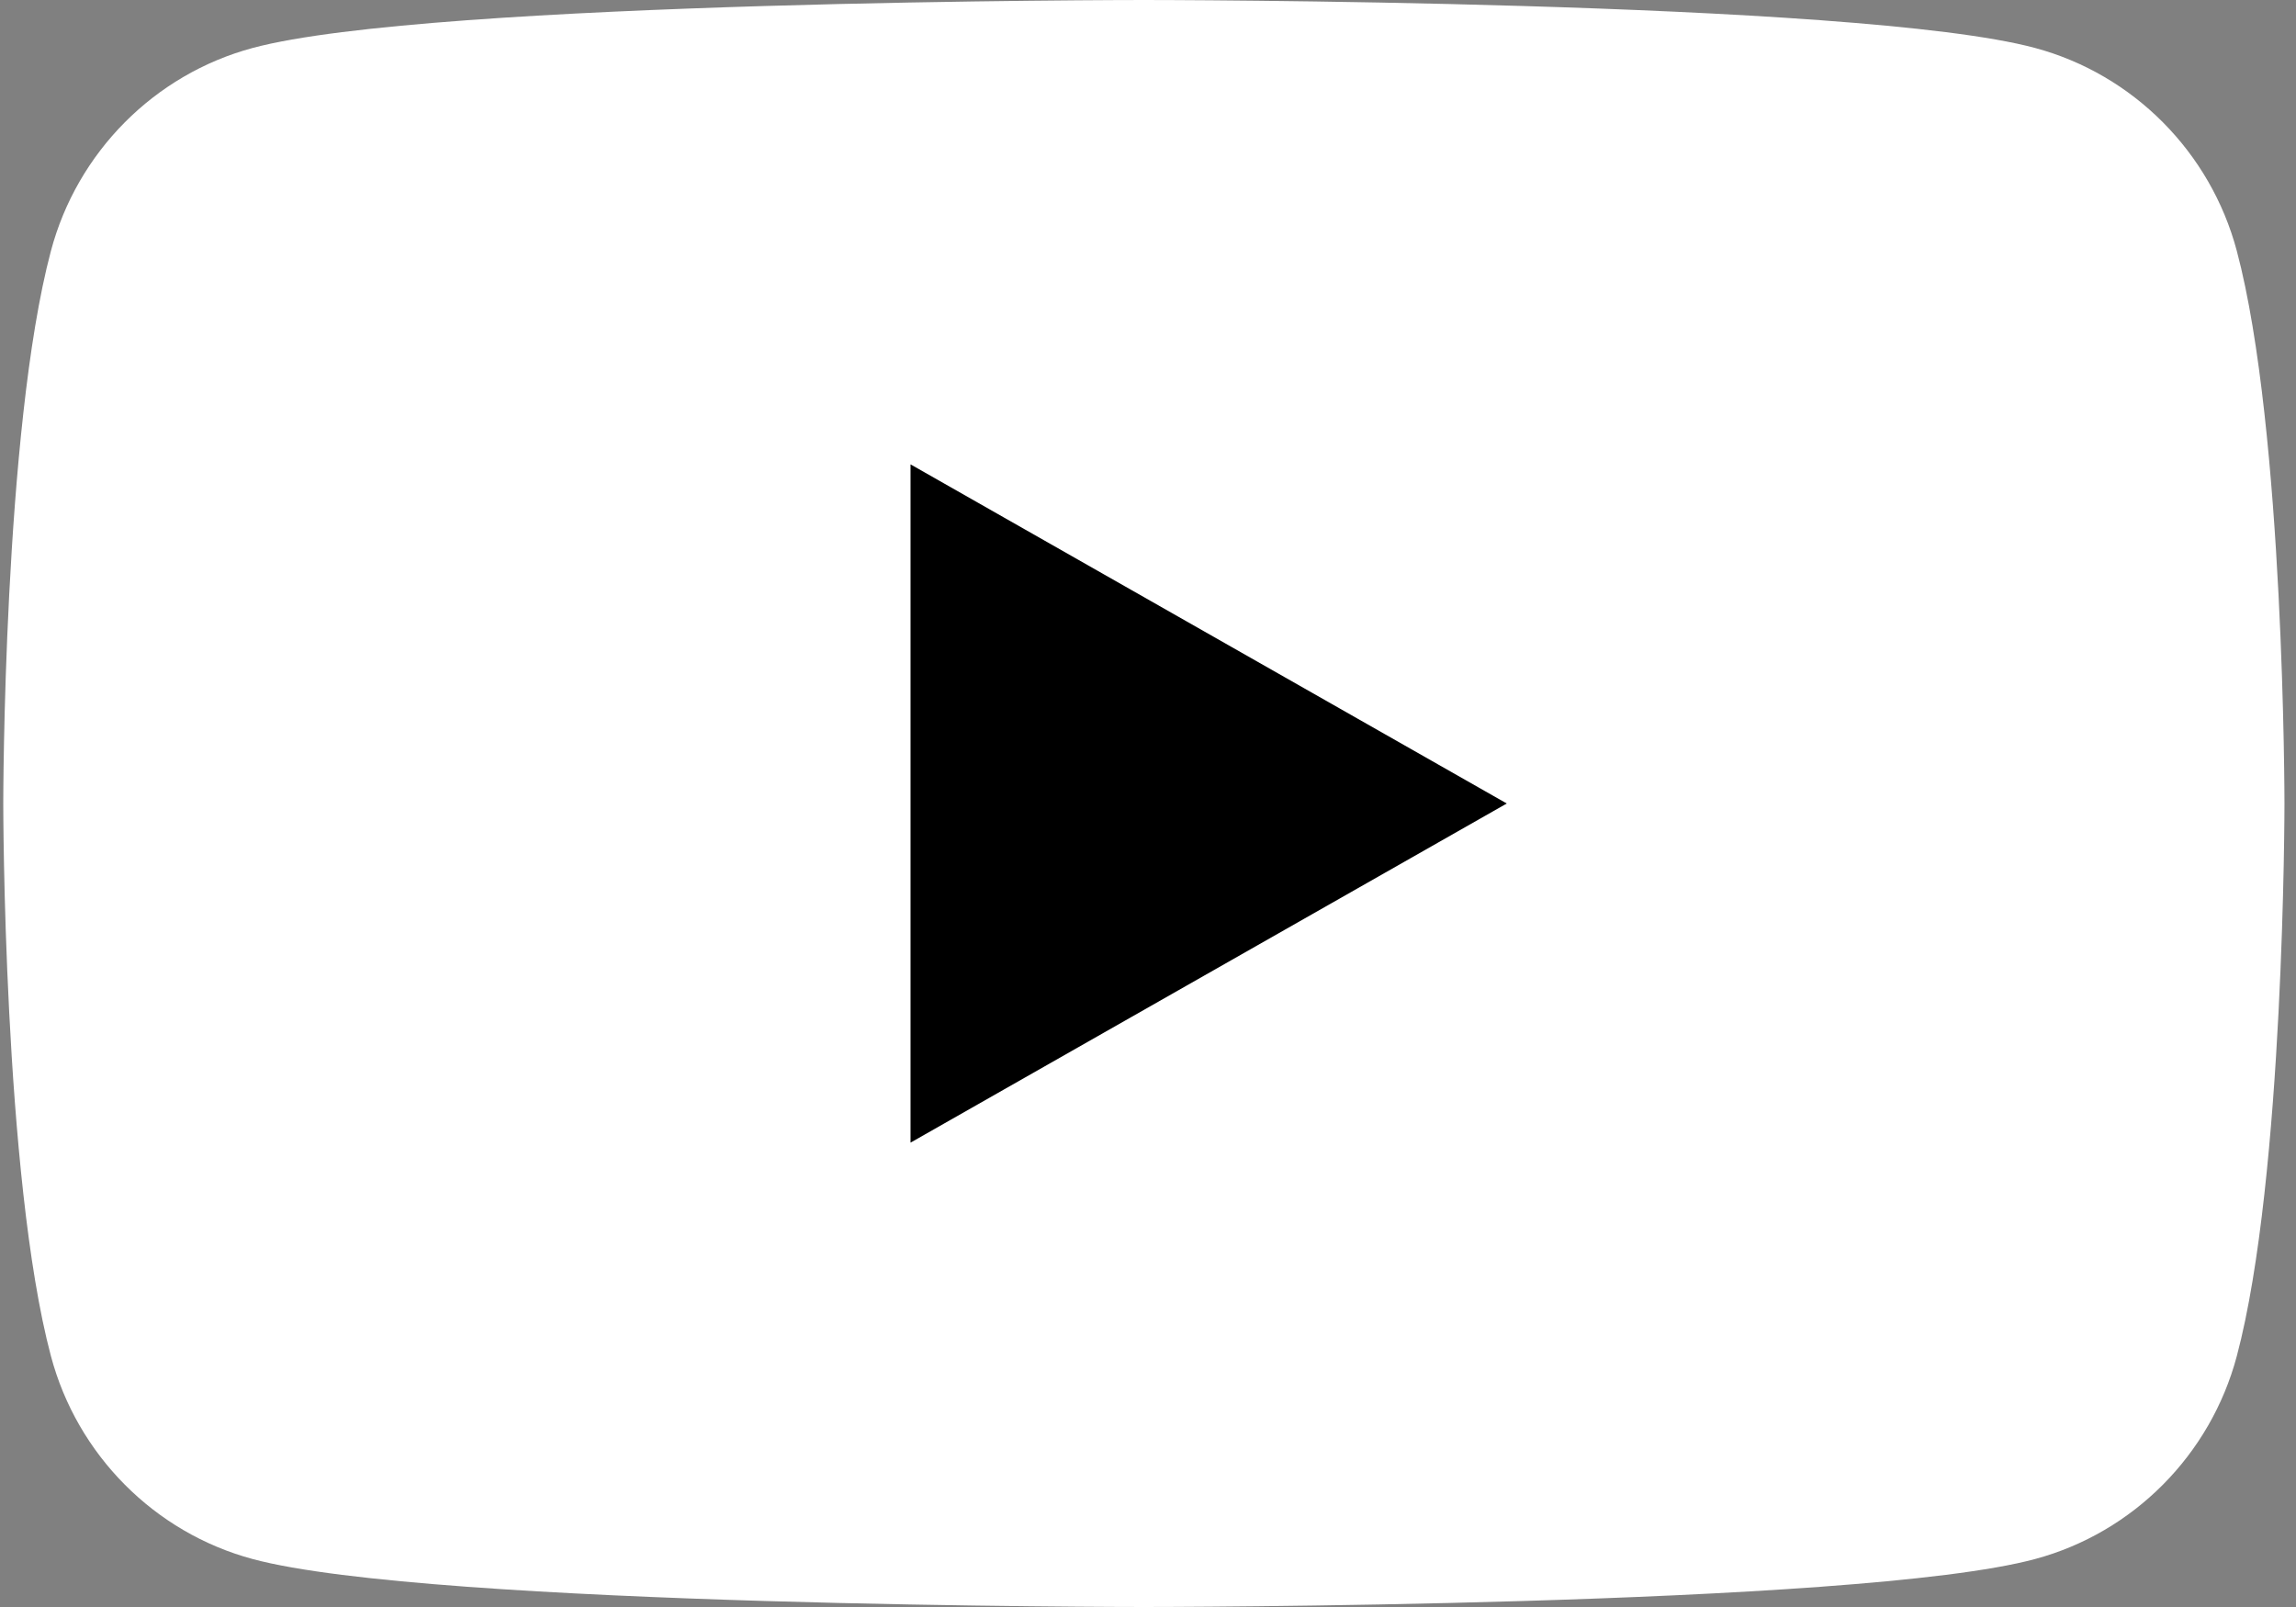 <svg width="50" height="35" viewBox="0 0 50 35" fill="none" xmlns="http://www.w3.org/2000/svg">
<rect x="0" y="0" width="50" height="35" fill="#808080" stroke="none"/>
<path d="M48.711 5.465C48.139 3.314 46.456 1.62 44.319 1.045C40.445 4.76837e-07 24.91 0 24.91 0C24.91 0 9.375 4.76837e-07 5.501 1.045C3.364 1.62 1.681 3.314 1.109 5.465C0.071 9.365 0.071 17.5 0.071 17.5C0.071 17.5 0.071 25.635 1.109 29.535C1.681 31.686 3.364 33.38 5.501 33.955C9.375 35 24.91 35 24.91 35C24.91 35 40.445 35 44.319 33.955C46.456 33.38 48.139 31.686 48.711 29.535C49.749 25.635 49.749 17.5 49.749 17.5C49.749 17.5 49.749 9.365 48.711 5.465Z" fill="white"/>
<path d="M19.829 24.886L32.813 17.5L19.829 10.114V24.886Z" fill="black"/>
</svg>
